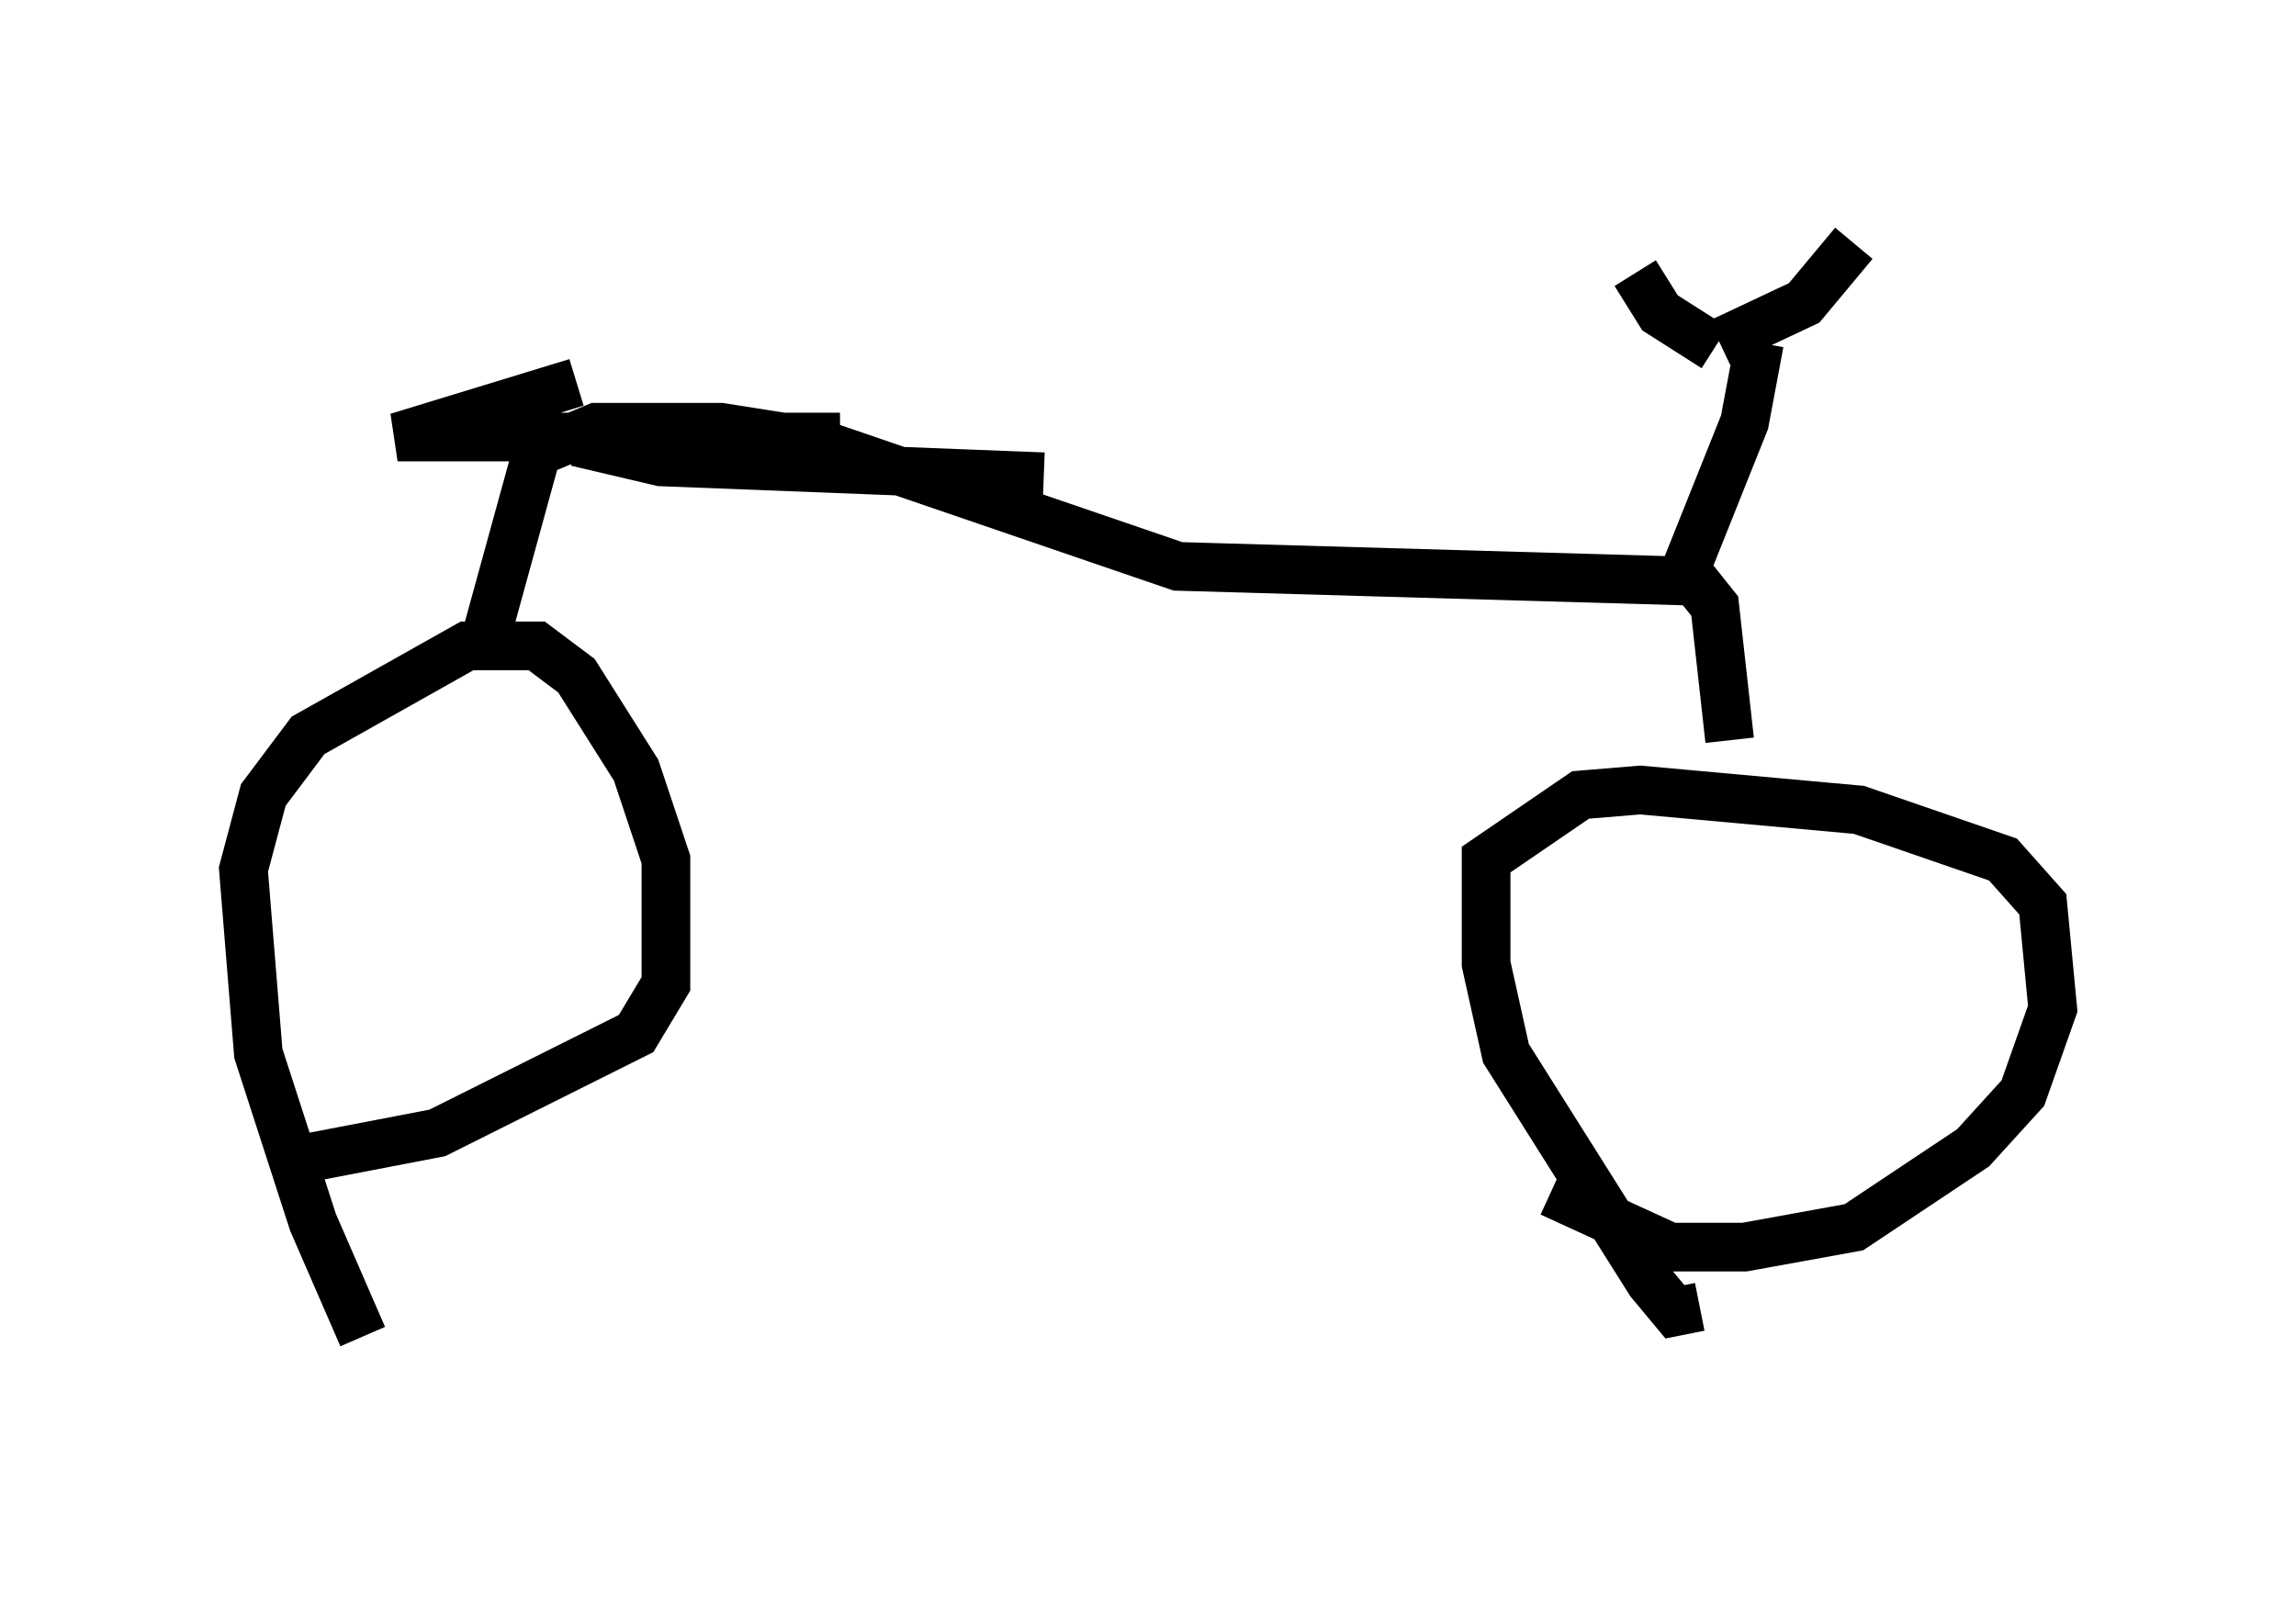 <?xml version="1.0" encoding="utf-8" ?>
<svg baseProfile="full" height="32.969" version="1.1" width="47.159" xmlns="http://www.w3.org/2000/svg" xmlns:ev="http://www.w3.org/2001/xml-events" xmlns:xlink="http://www.w3.org/1999/xlink"><defs /><rect fill="white" height="32.969" width="47.159" x="0" y="0" /><path d="M7.96, 27.969 m-0.51, -0.51 l-1.021, -2.348 -1.123, -3.471 l-0.306, -3.777 0.408, -1.531 l0.919, -1.225 3.267, -1.838 l1.429, 0.0 0.817, 0.613 l1.225, 1.94 0.613, 1.838 l0.0, 2.552 -0.613, 1.021 l-4.083, 2.042 -2.654, 0.51 m28.584, 3.063 l-0.51, 0.102 -0.51, -0.613 l-2.96, -4.696 -0.408, -1.838 l0.0, -2.144 1.94, -1.327 l1.225, -0.102 4.492, 0.408 l2.96, 1.021 0.817, 0.919 l0.204, 2.144 -0.613, 1.735 l-1.021, 1.123 -2.45, 1.633 l-2.246, 0.408 -1.531, 0.0 l-2.45, -1.123 m-21.948, -11.127 l1.123, -4.083 1.225, -0.51 l2.552, 0.0 1.94, 0.306 l7.452, 2.552 10.617, 0.306 l0.408, 0.51 0.306, 2.756 m-0.919, -3.471 l1.225, -3.063 0.306, -1.633 m-0.919, 0.102 l-1.123, -0.715 -0.51, -0.817 m1.735, 1.429 l1.735, -0.817 1.021, -1.225 m-26.236, 2.858 l-3.675, 1.123 9.086, 0.0 l-5.41, 0.102 1.735, 0.408 l7.861, 0.306 " fill="none" stroke="black" stroke-width="1" /></svg>